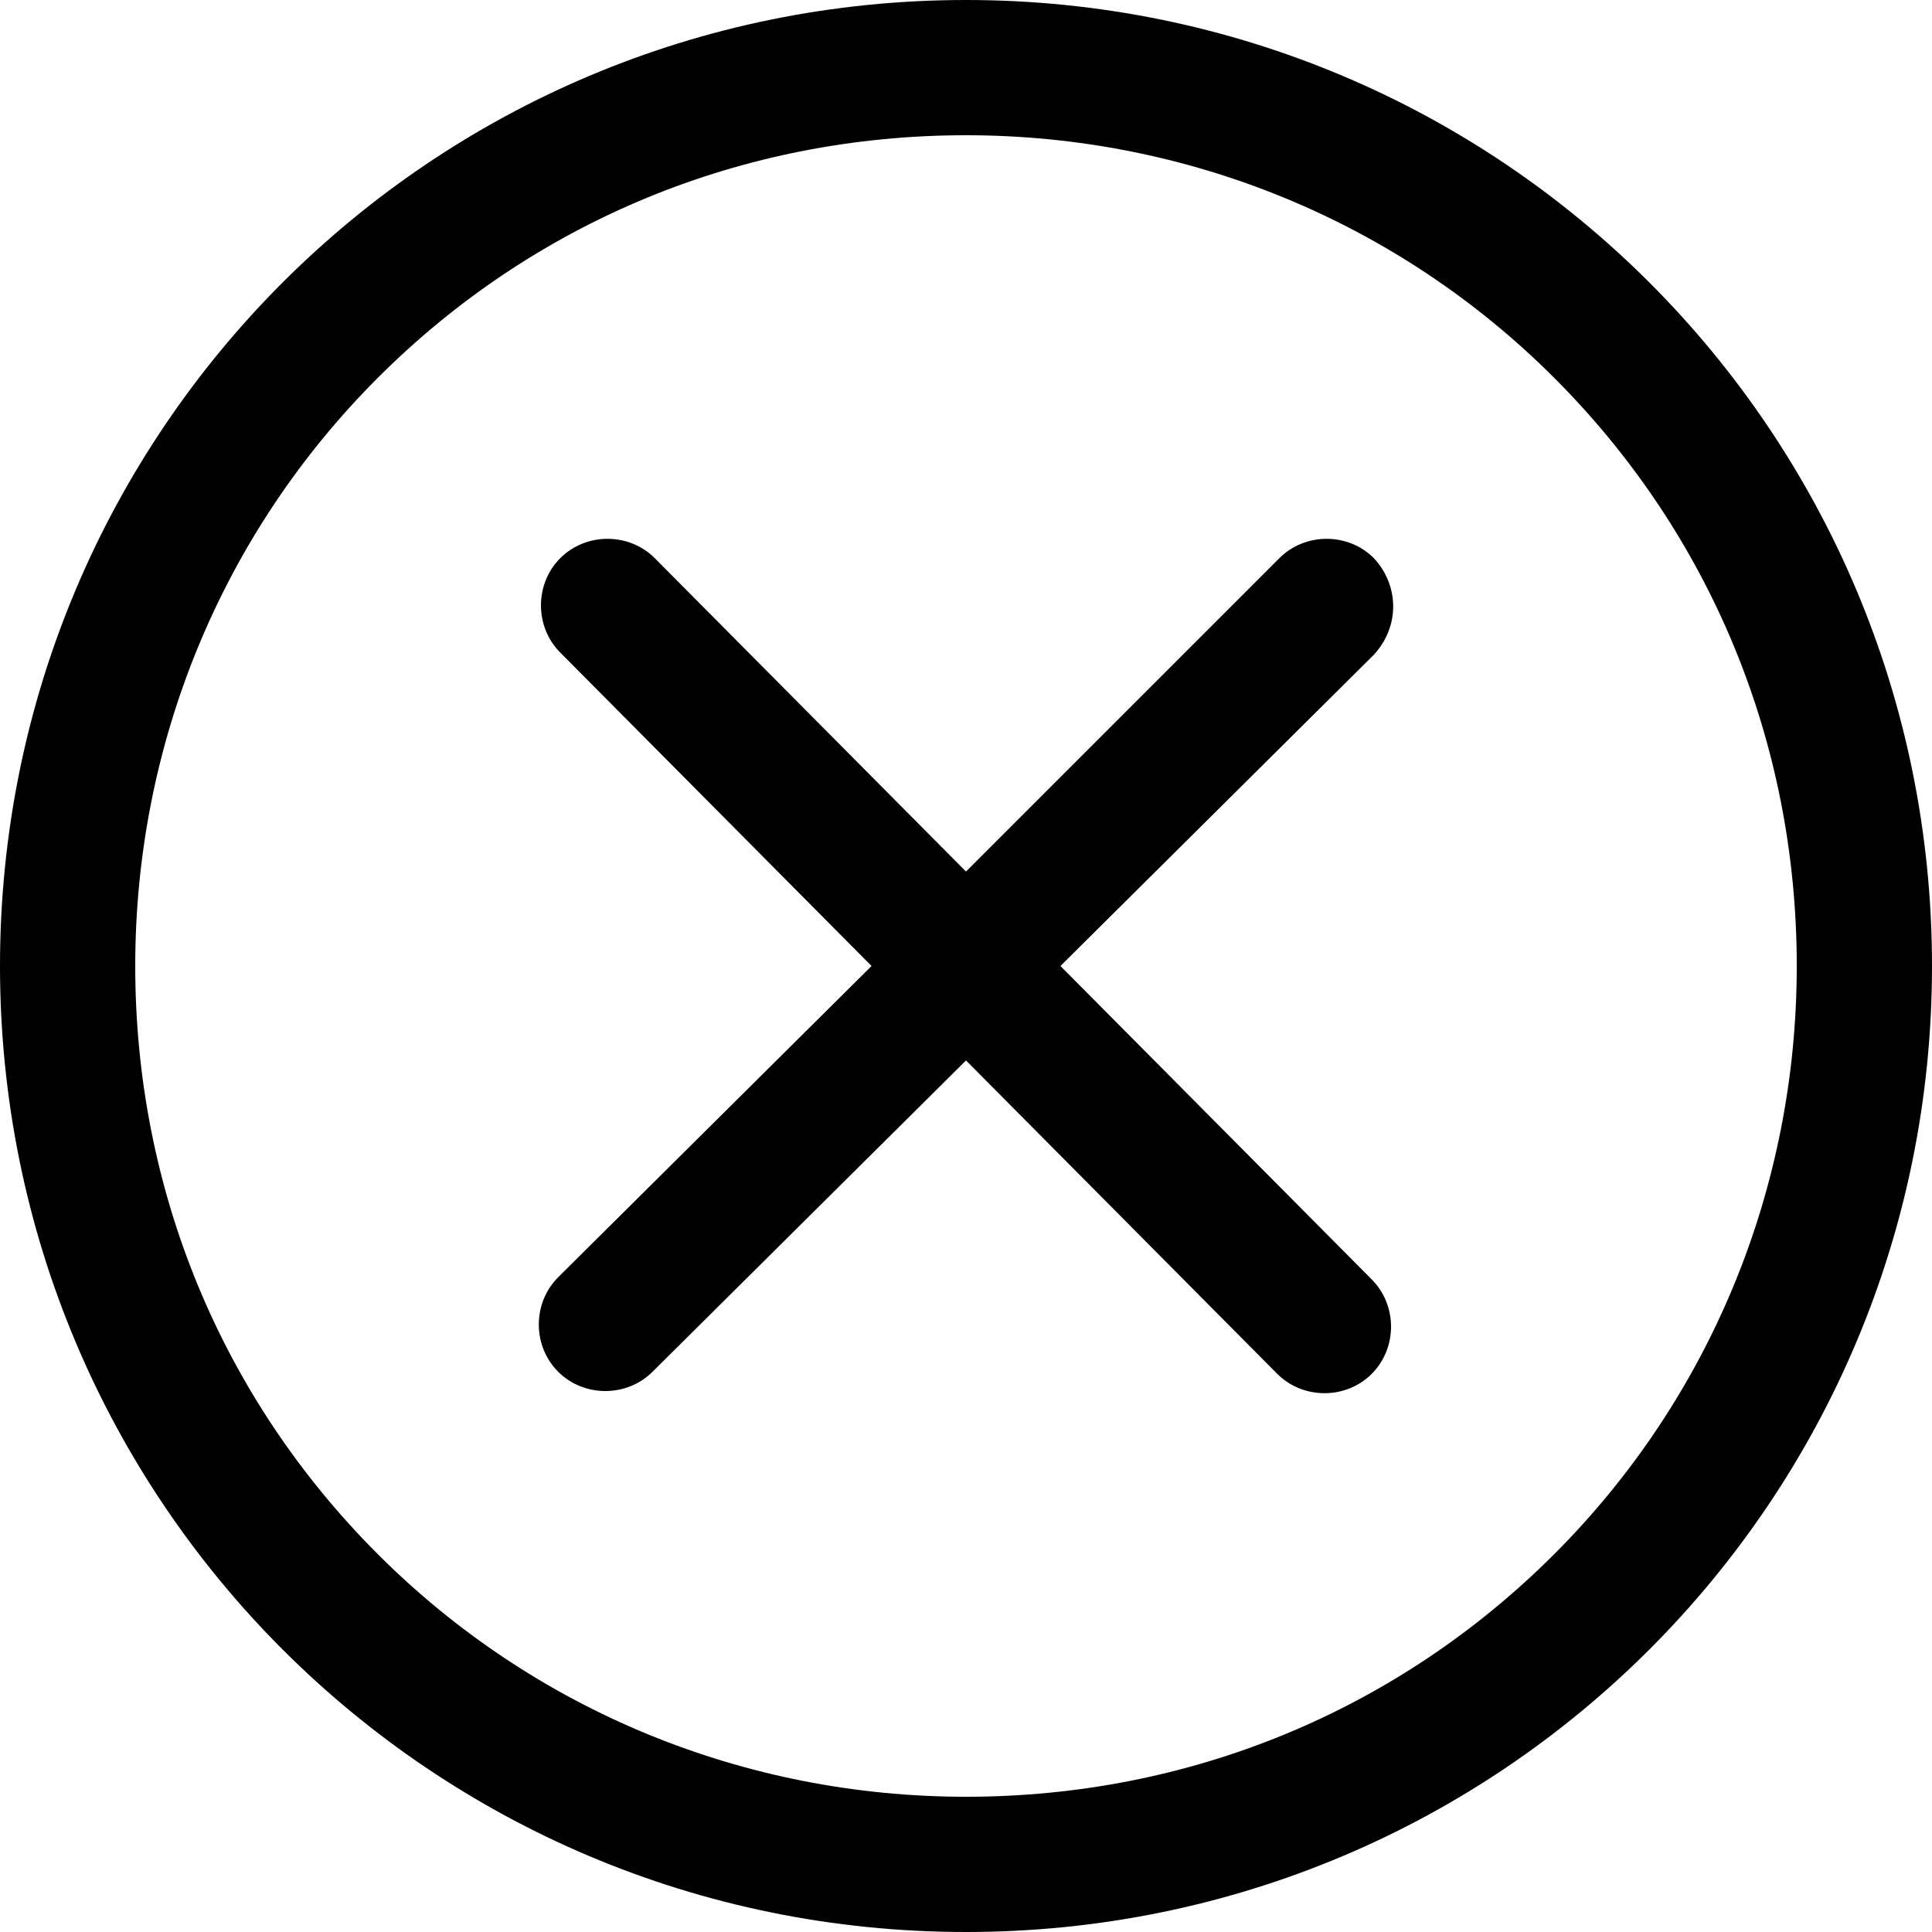 <?xml version="1.0" encoding="utf-8"?>
<!-- Generator: Adobe Illustrator 21.0.0, SVG Export Plug-In . SVG Version: 6.00 Build 0)  -->
<svg version="1.1" id="图层_1" xmlns="http://www.w3.org/2000/svg" xmlns:xlink="http://www.w3.org/1999/xlink" x="0px" y="0px"
	 viewBox="0 0 90 90" style="enable-background:new 0 0 90 90;" xml:space="preserve">
<g>
	<g>
		<path d="M64,26c-1.2-1.2-3.2-1.2-4.4,0L45,40.6L30.5,26c-1.2-1.2-3.2-1.2-4.4,0c-1.2,1.2-1.2,3.2,0,4.4L40.6,45L26,59.5
			c-1.2,1.2-1.2,3.2,0,4.4c0.6,0.6,1.4,0.9,2.2,0.9s1.6-0.3,2.2-0.9L45,49.4L59.5,64c0.6,0.6,1.4,0.9,2.2,0.9s1.6-0.3,2.2-0.9
			c1.2-1.2,1.2-3.2,0-4.4L49.4,45L64,30.5C65.2,29.2,65.2,27.3,64,26z"/>
		<path d="M45,0C20.1,0,0,20.1,0,45s20.1,45,45,45s45-20.1,45-45S69.9,0,45,0z M72.4,72.4c-7.3,7.3-17,11.3-27.4,11.3
			c-10.3,0-20.1-4-27.4-11.3S6.3,55.4,6.3,45c0-10.3,4-20.1,11.3-27.4S34.6,6.3,45,6.3c10.3,0,20.1,4,27.4,11.3s11.3,17,11.3,27.4
			C83.7,55.3,79.7,65.1,72.4,72.4z"/>
	</g>
</g>
</svg>

